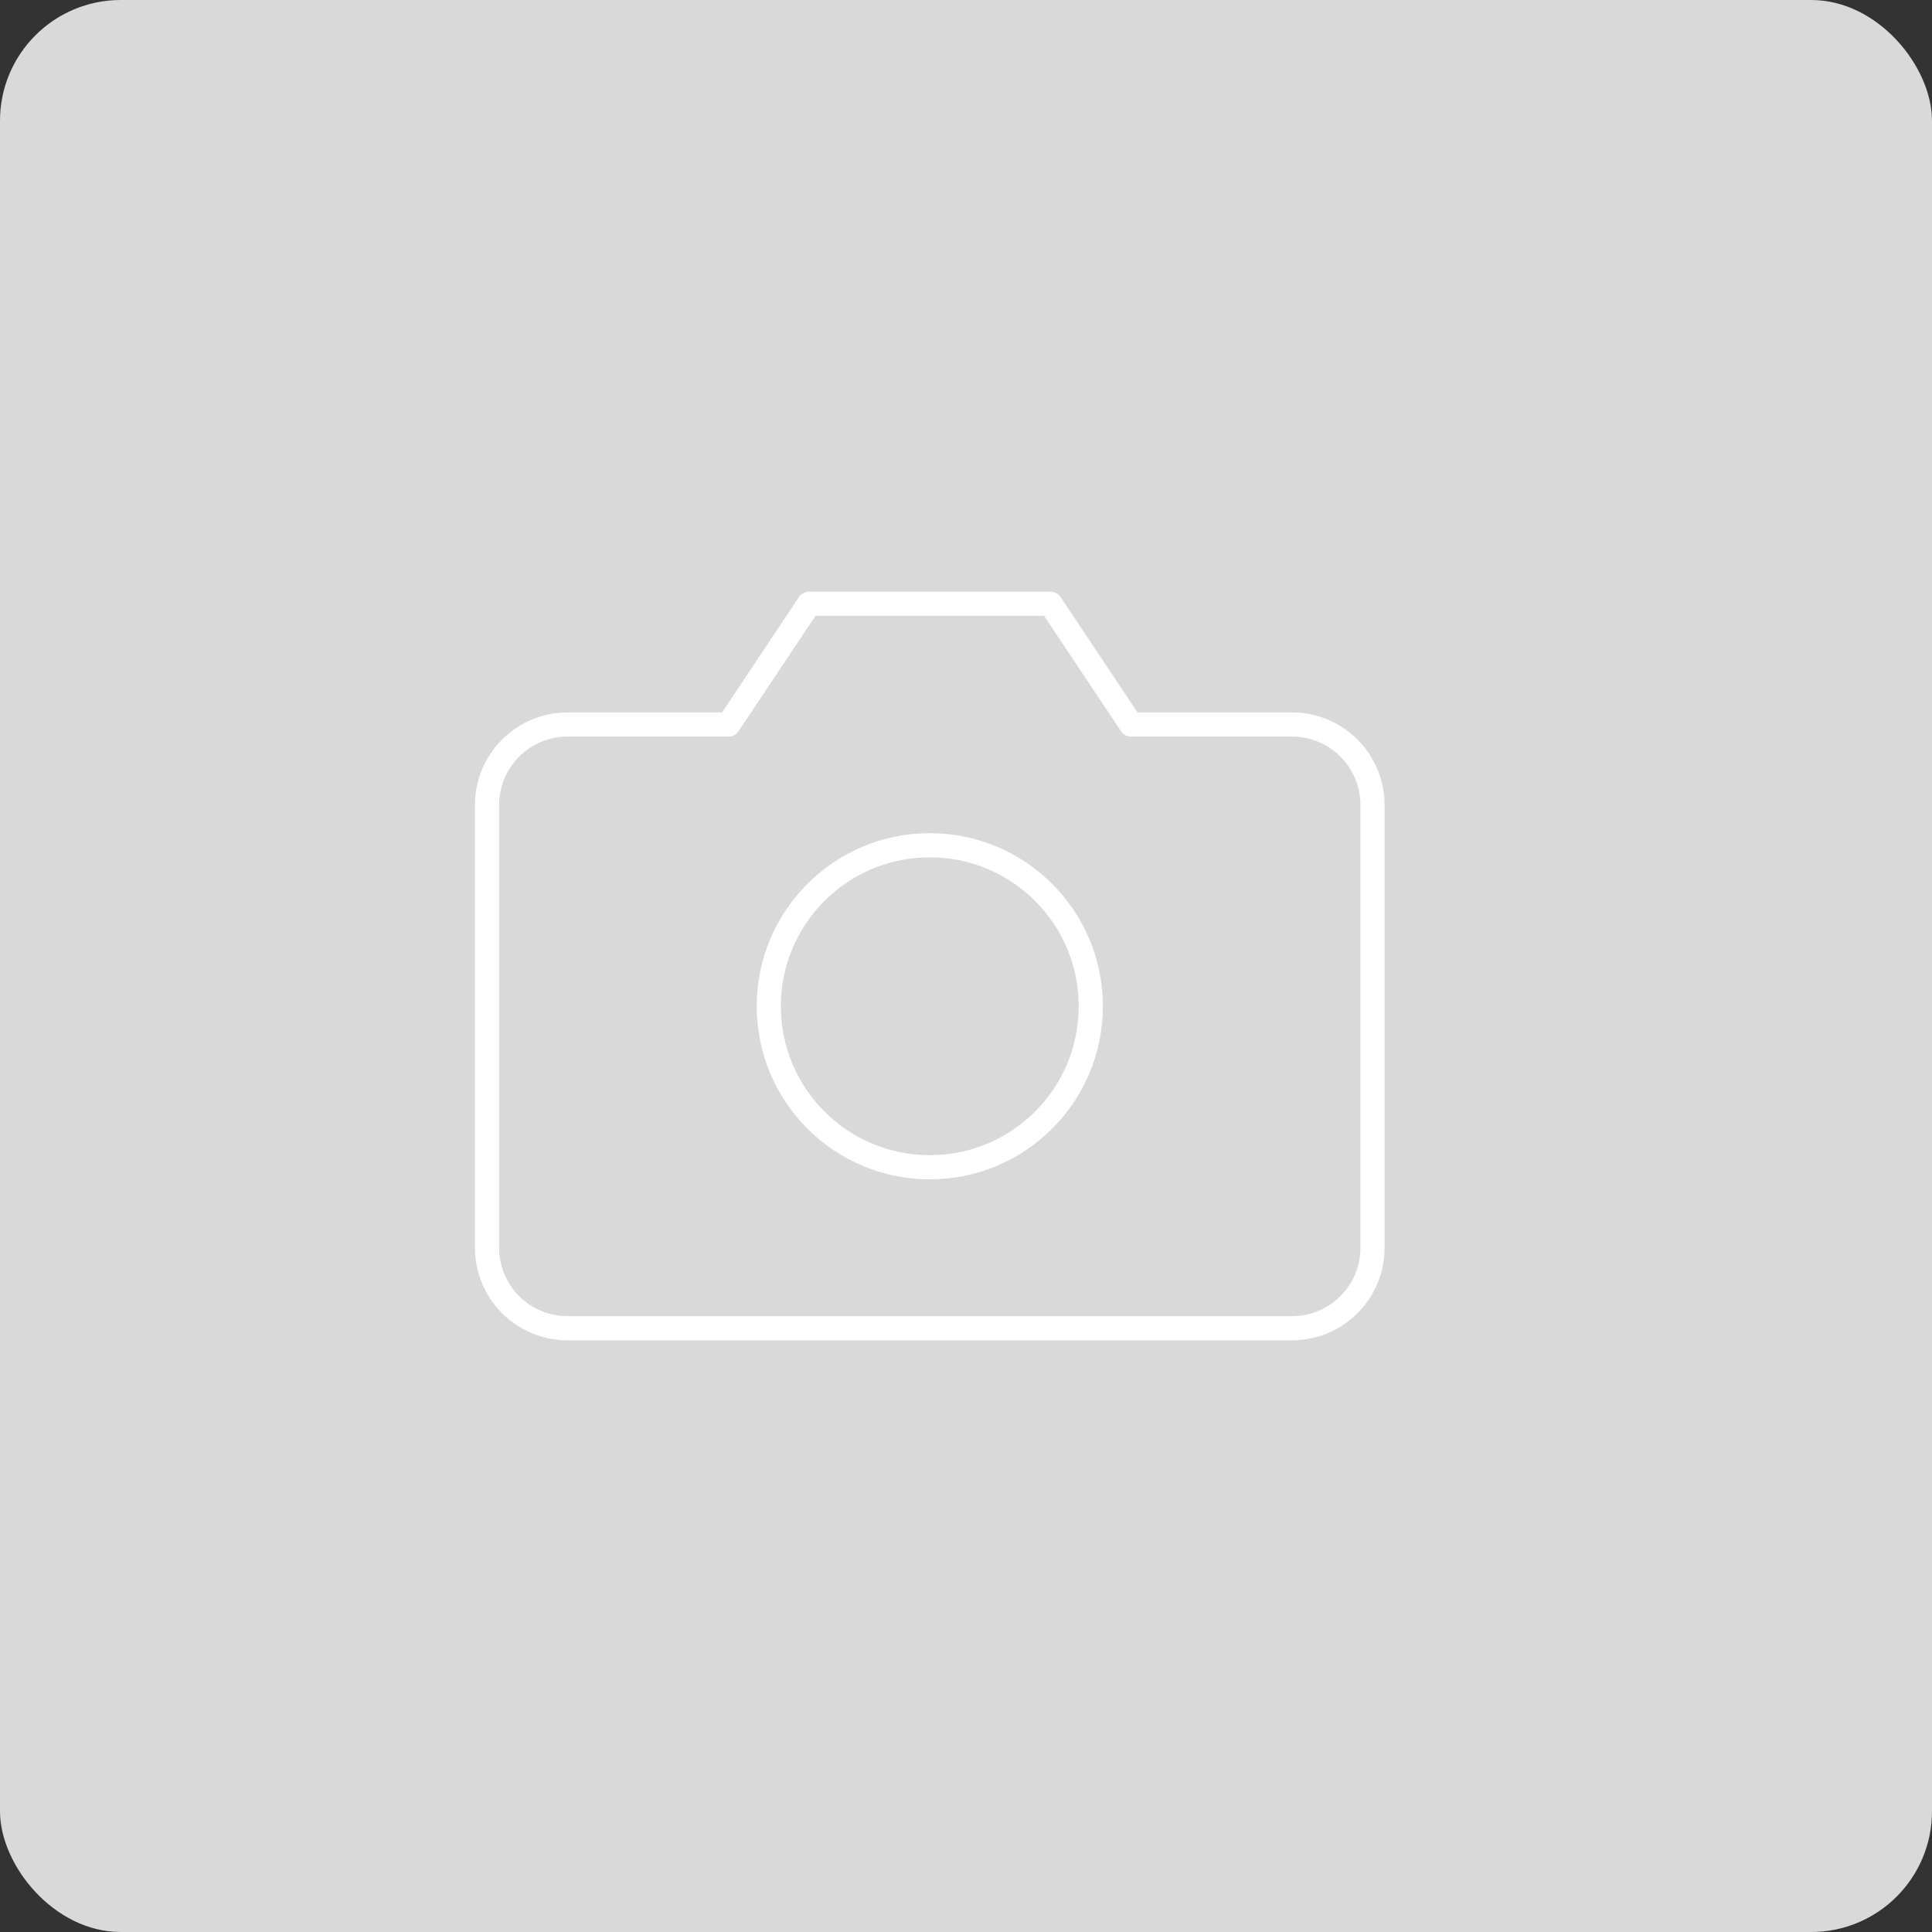 <svg width="160" height="160" viewBox="0 0 160 160" fill="none" xmlns="http://www.w3.org/2000/svg">
<rect x="0" y="0" width="160" height="160" fill="#333333" stroke="none"/>
<rect width="160" height="160" rx="10" fill="#D9D9D9"/>
<path d="M113.667 103.333C113.667 105.101 112.964 106.797 111.714 108.047C110.464 109.298 108.768 110 107 110H47C45.232 110 43.536 109.298 42.286 108.047C41.036 106.797 40.334 105.101 40.334 103.333V66.667C40.334 64.899 41.036 63.203 42.286 61.953C43.536 60.702 45.232 60 47 60H60.334L67 50H87L93.667 60H107C108.768 60 110.464 60.702 111.714 61.953C112.964 63.203 113.667 64.899 113.667 66.667V103.333Z" stroke="white" stroke-width="2" stroke-linecap="round" stroke-linejoin="round"/>
<path d="M77 96.667C84.364 96.667 90.334 90.697 90.334 83.333C90.334 75.969 84.364 70 77 70C69.636 70 63.667 75.969 63.667 83.333C63.667 90.697 69.636 96.667 77 96.667Z" stroke="white" stroke-width="2" stroke-linecap="round" stroke-linejoin="round"/>
</svg>
